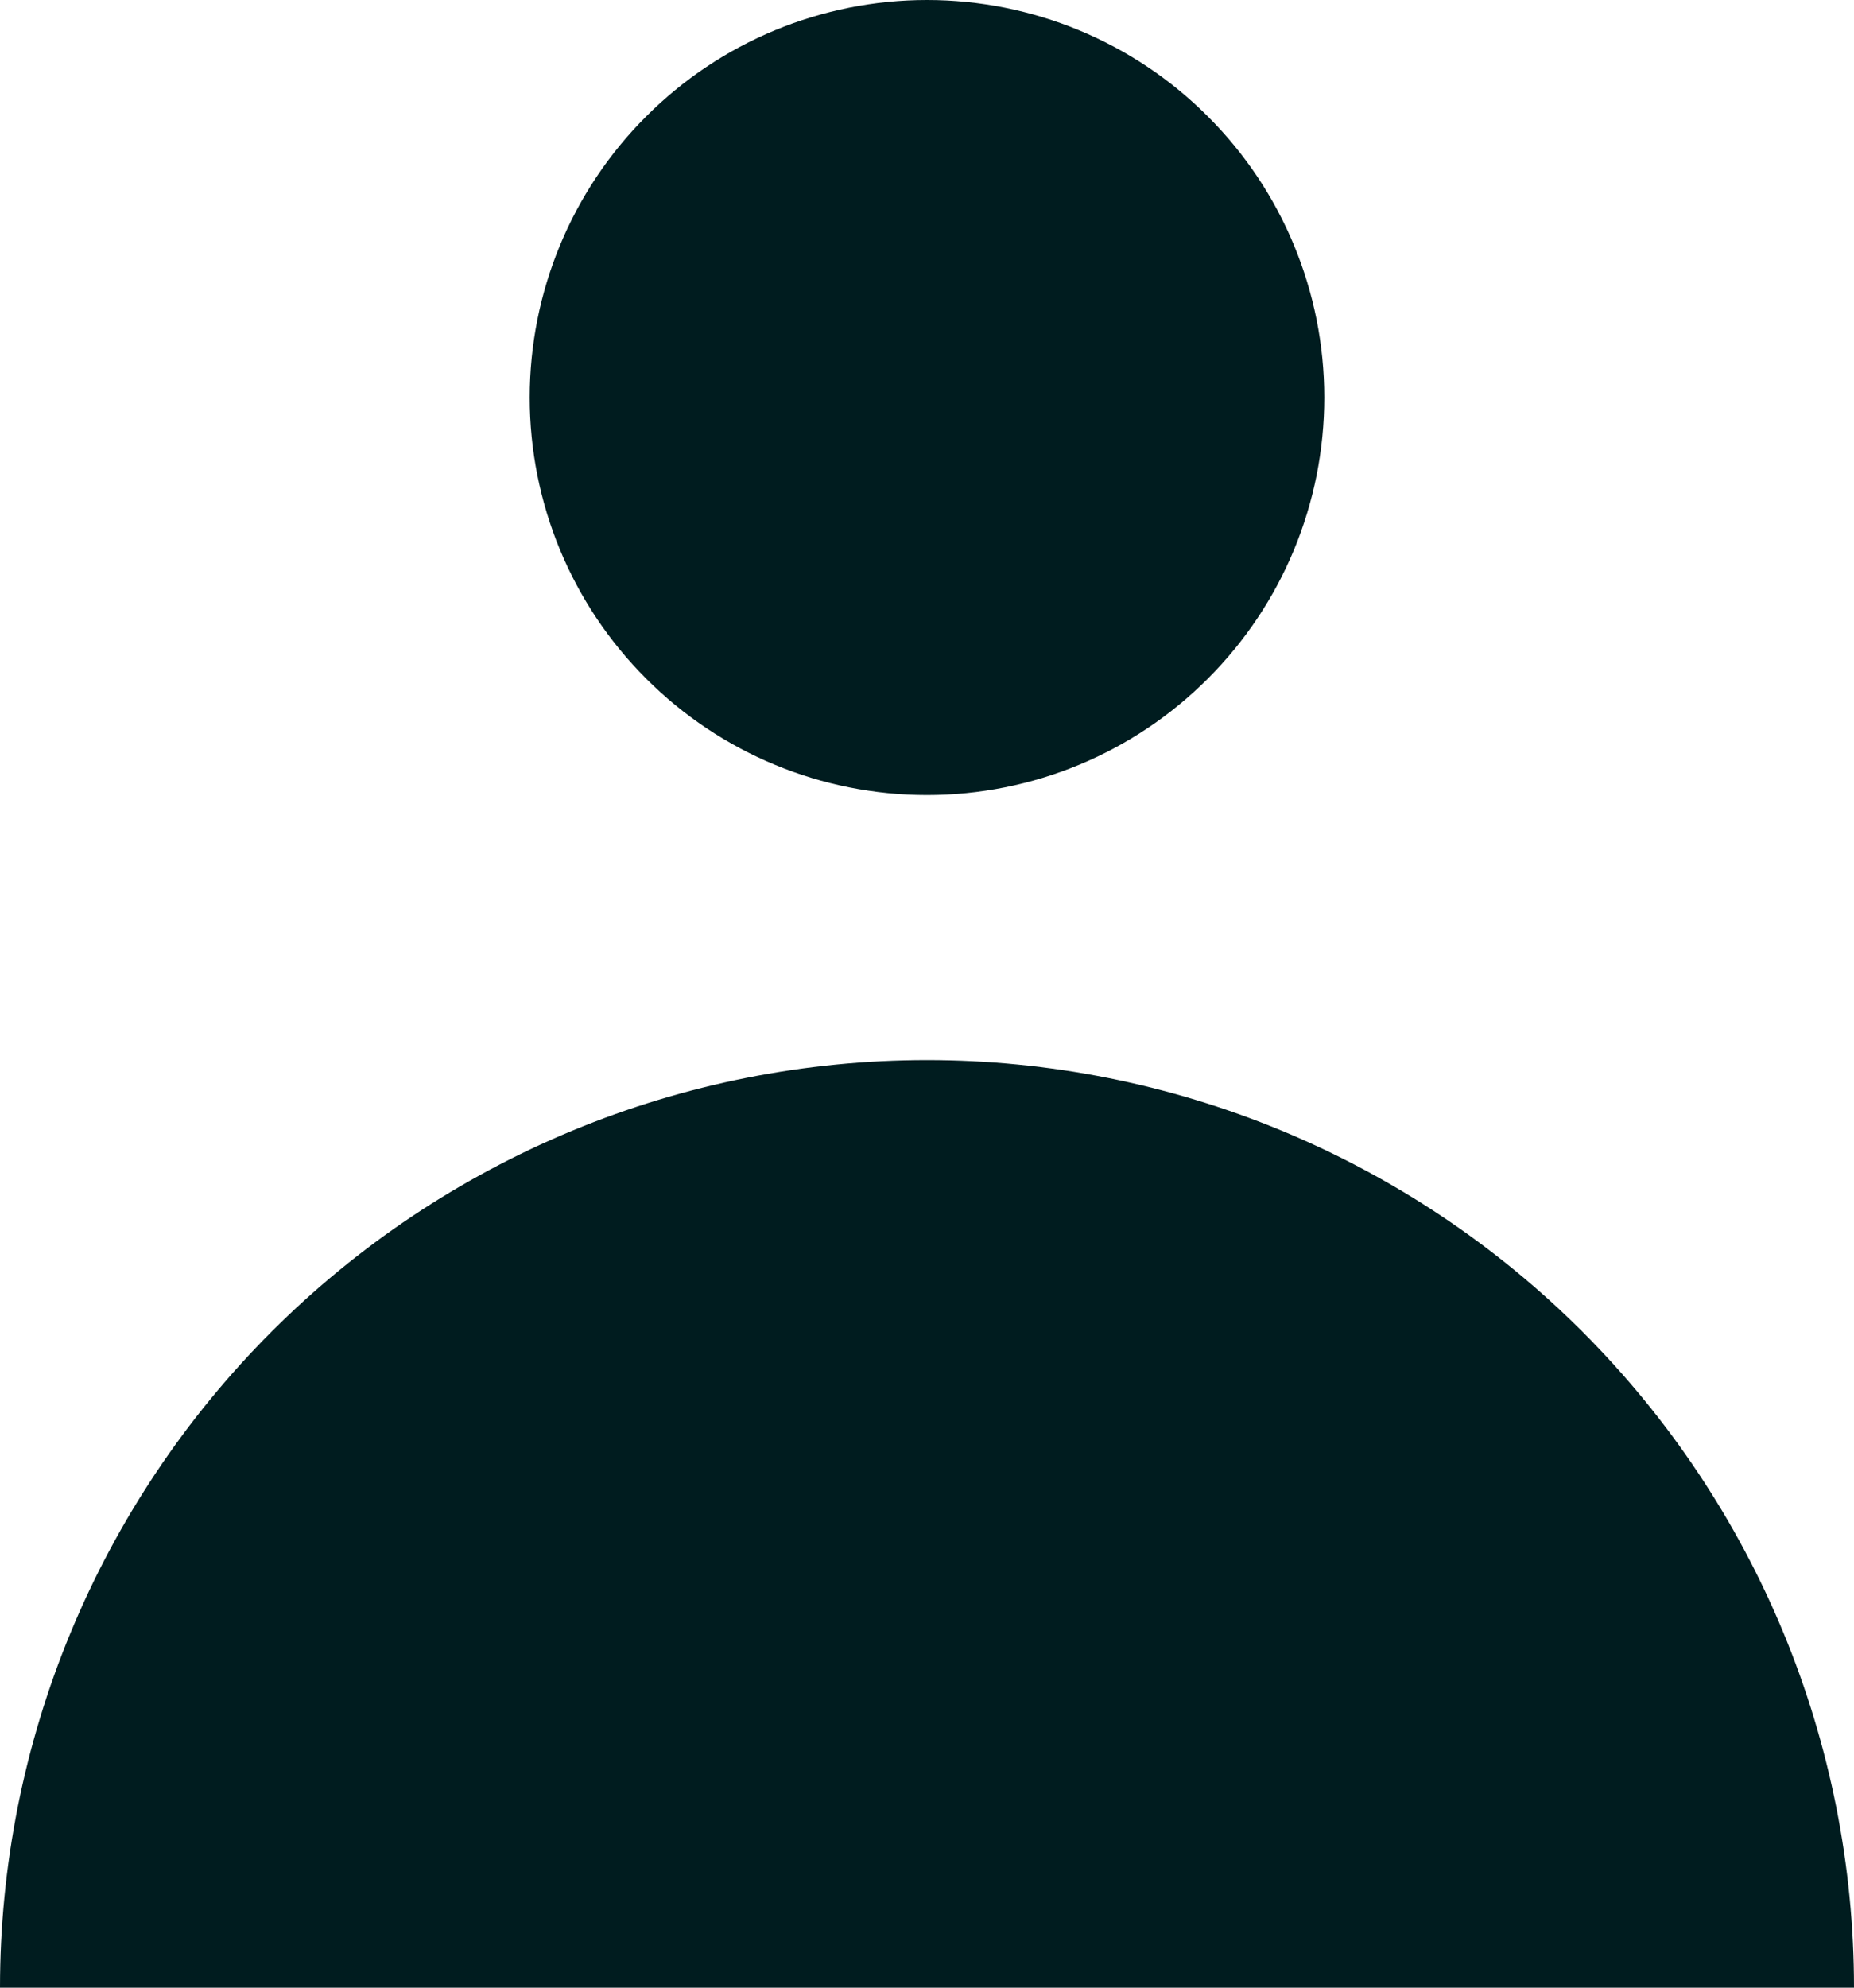<svg width="14" height="15" viewBox="0 0 14 15" fill="none" xmlns="http://www.w3.org/2000/svg">
<path fill-rule="evenodd" clip-rule="evenodd" d="M7 6C7.796 6 8.559 5.684 9.121 5.121C9.684 4.559 10 3.796 10 3C10 2.204 9.684 1.441 9.121 0.879C8.559 0.316 7.796 0 7 0C6.204 0 5.441 0.316 4.879 0.879C4.316 1.441 4 2.204 4 3C4 3.796 4.316 4.559 4.879 5.121C5.441 5.684 6.204 6 7 6ZM0 15C-1.36979e-08 14.081 0.181 13.171 0.533 12.321C0.885 11.472 1.4 10.7 2.05 10.05C2.7 9.4 3.472 8.885 4.321 8.533C5.17 8.181 6.081 8 7 8C7.919 8 8.829 8.181 9.679 8.533C10.528 8.885 11.3 9.4 11.95 10.05C12.6 10.7 13.115 11.472 13.467 12.321C13.819 13.171 14 14.081 14 15H0Z" fill="#001C1F"/>
</svg>
